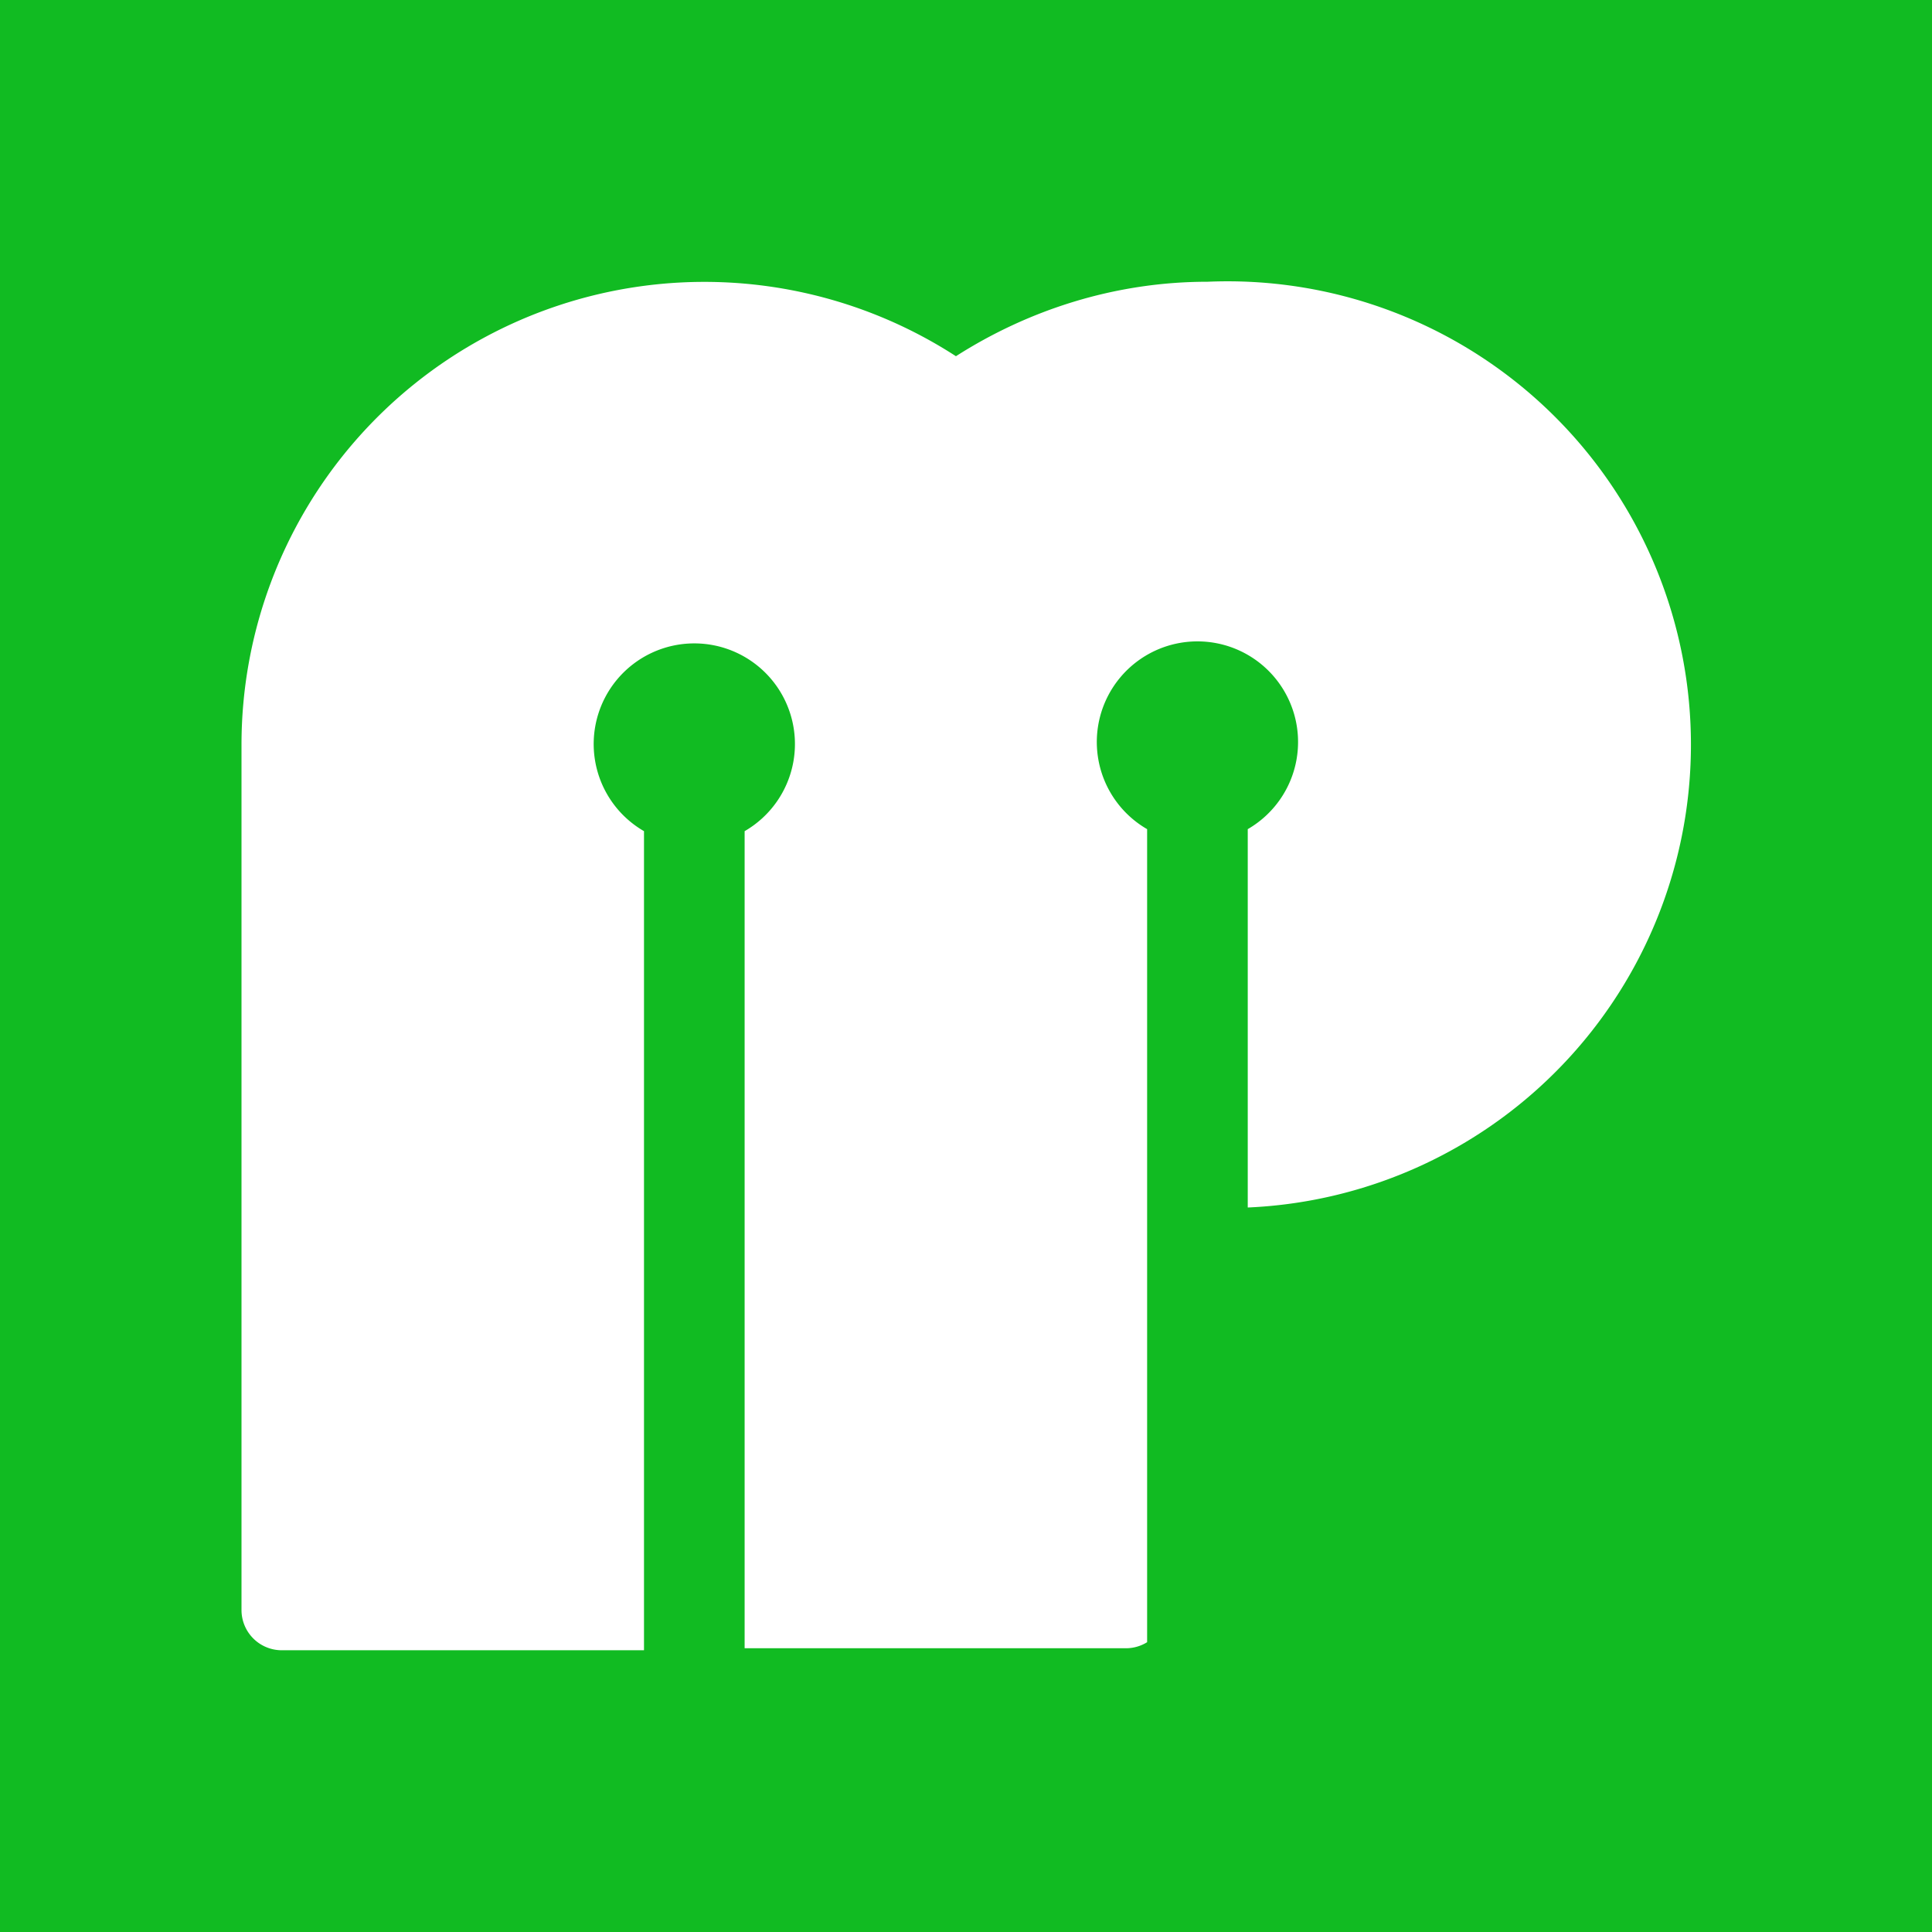 <svg xmlns="http://www.w3.org/2000/svg" viewBox="0 0 96 96">
  <path fill="#1B2" d="M0 0h96v96H0z"/>
  <path fill="#FFF" d="M60 14a23 23 0 0 1 2 46V41.2a5 5 0 1 0-5 0v40.4a2 2 0 0 1-1 .3H37V41.3a5 5 0 1 0-5 0V82H14a2 2 0 0 1-2-2V37a23 23 0 0 1 35.5-19.3C51.1 15.4 55.4 14 60 14Z"/>
</svg>
